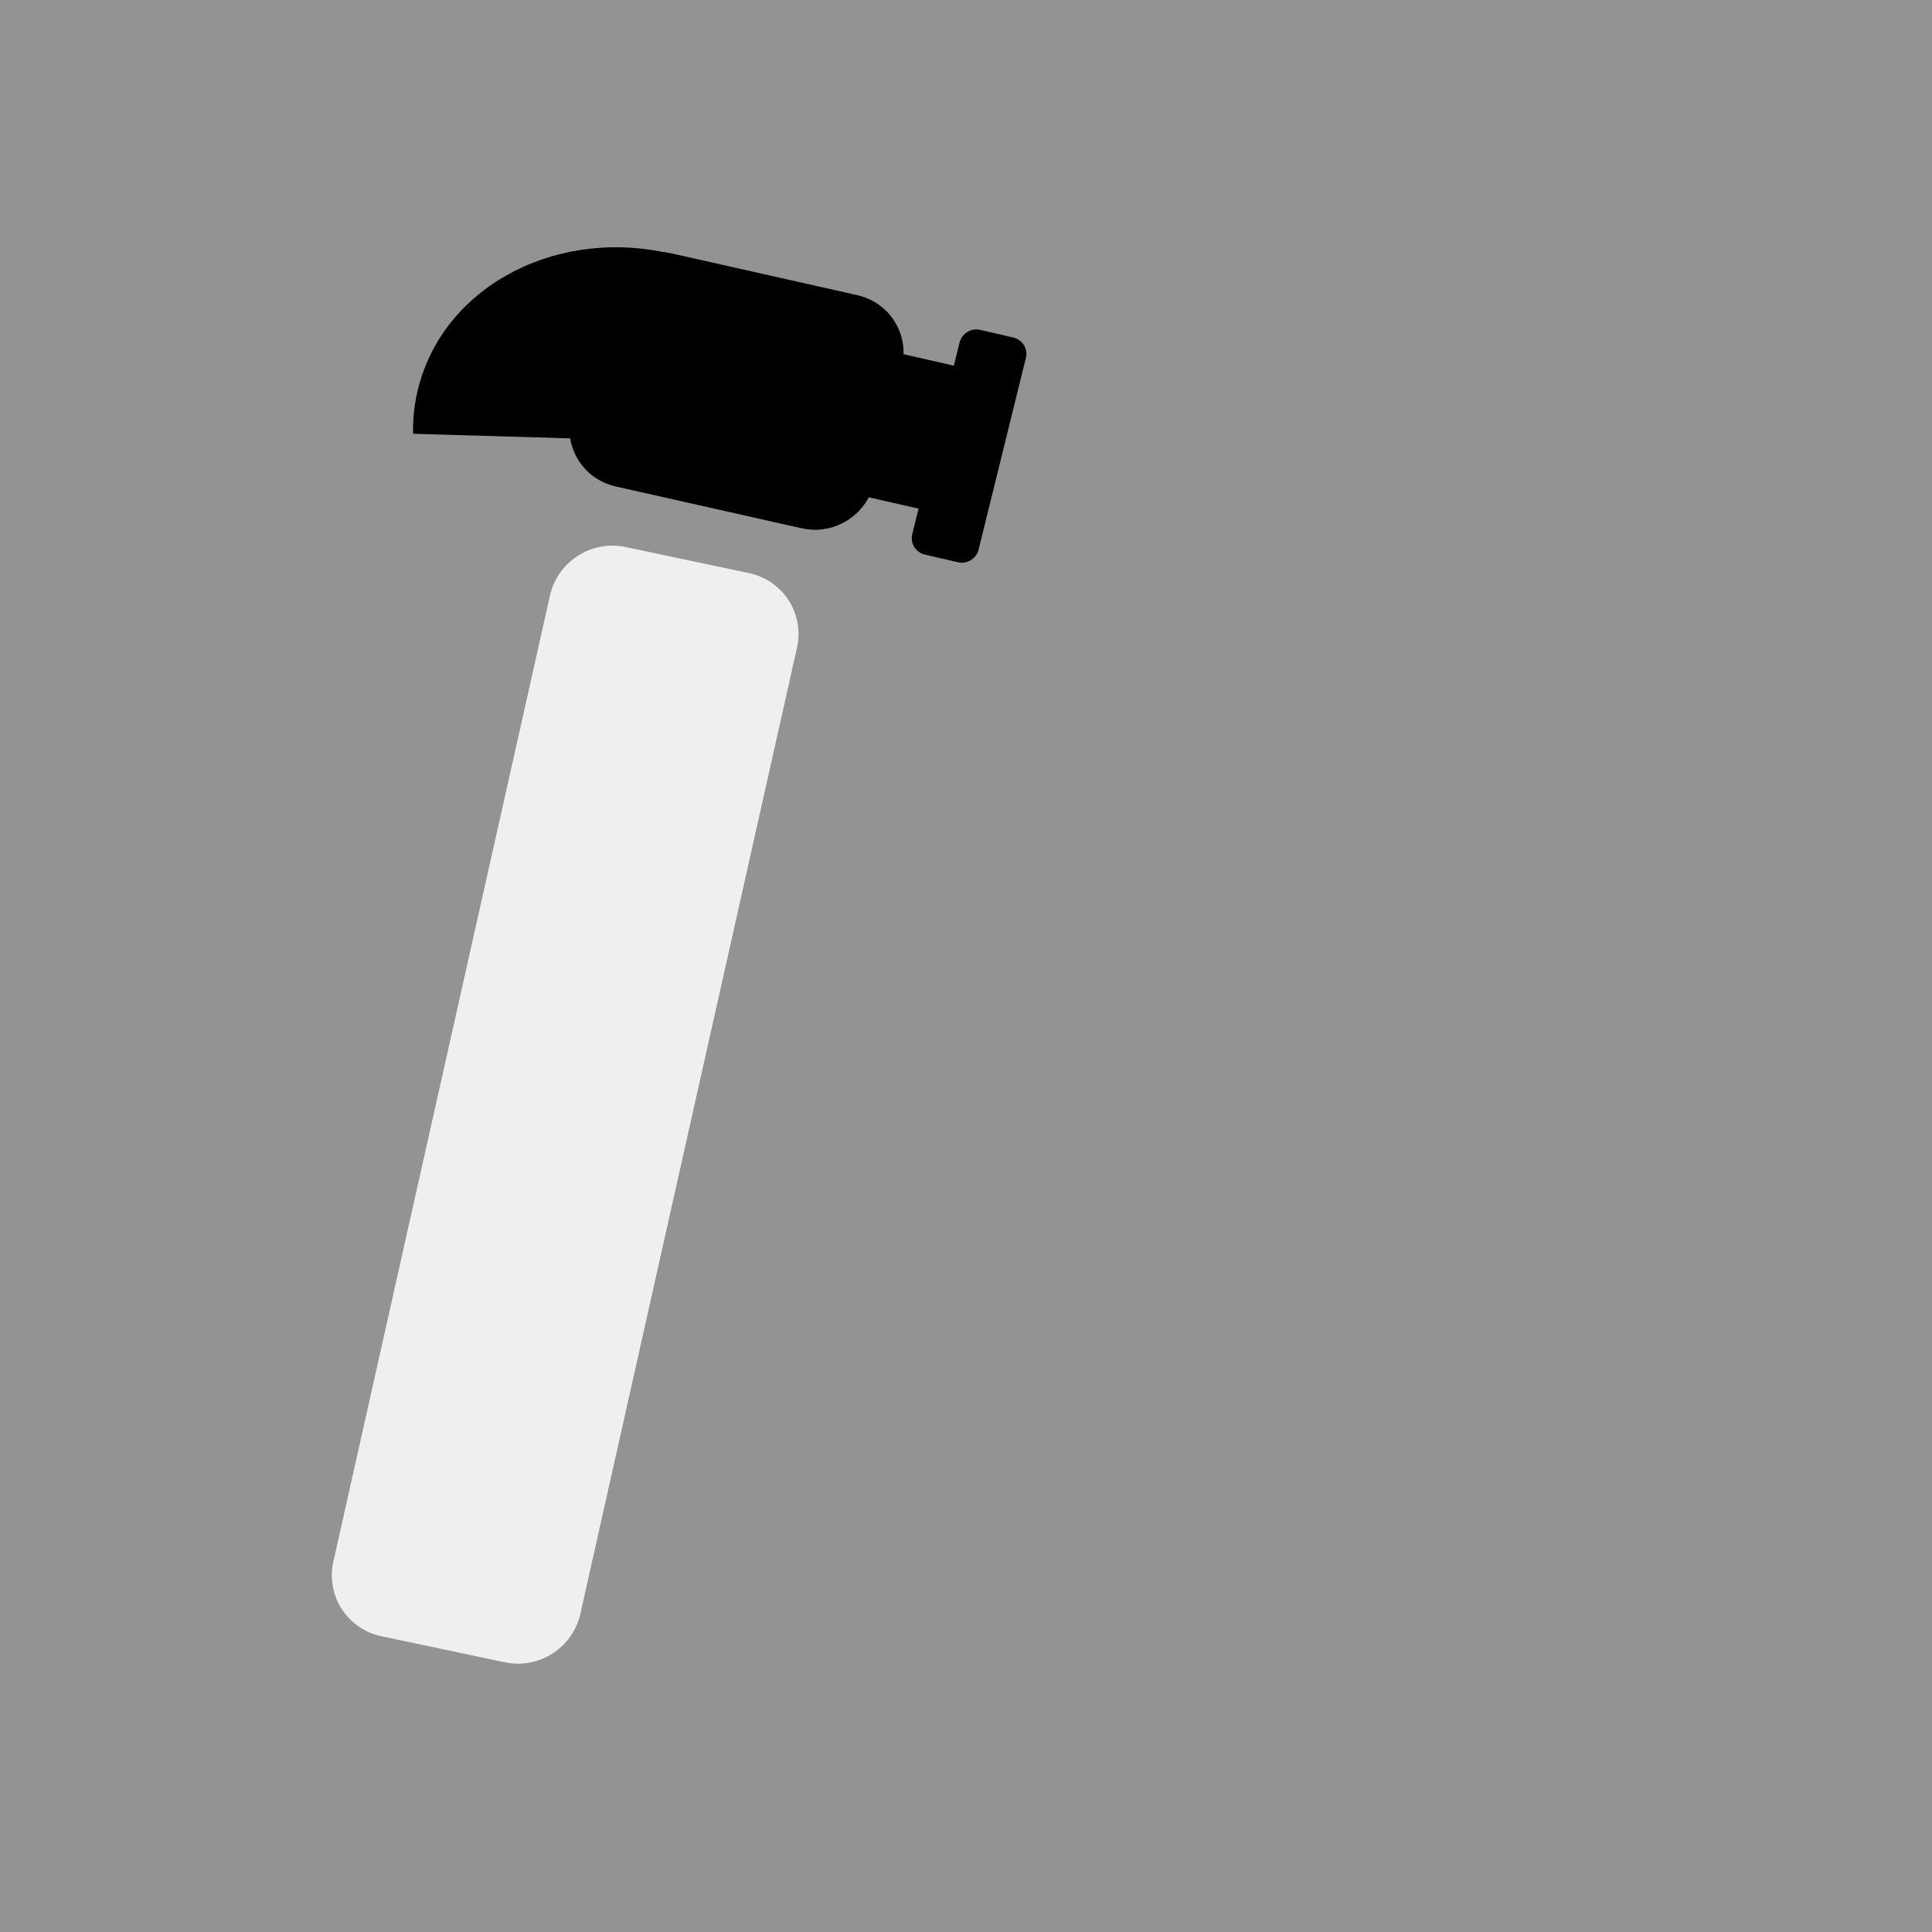 <?xml version="1.0" encoding="UTF-8" standalone="no"?><!DOCTYPE svg PUBLIC "-//W3C//DTD SVG 1.1//EN" "http://www.w3.org/Graphics/SVG/1.1/DTD/svg11.dtd"><svg width="100%" height="100%" viewBox="0 0 200 200" version="1.1" xmlns="http://www.w3.org/2000/svg" xmlns:xlink="http://www.w3.org/1999/xlink" xml:space="preserve" xmlns:serif="http://www.serif.com/" style="fill-rule:evenodd;clip-rule:evenodd;stroke-linejoin:round;stroke-miterlimit:1.414;"><rect x="0" y="0" width="200" height="200" style="fill:#939393;"/><g><path d="M106.199,37.055c0.233,-0.944 -0.347,-1.889 -1.294,-2.11l-3.432,-0.798c-0.948,-0.22 -1.906,0.367 -2.139,1.312l-4.897,19.838c-0.233,0.944 0.347,1.89 1.294,2.11l3.433,0.798c0.947,0.221 1.905,-0.367 2.138,-1.311l4.897,-19.839Z"/><path d="M100.237,38.193l-7.361,-1.674l-3.576,14.819l7.36,1.674l3.577,-14.819Z"/><path d="M70.998,26.693c-11.737,-3.592 -23.995,1.94 -27.377,12.356c-0.613,1.886 -0.903,3.859 -0.861,5.853l16.585,0.488c-0.01,-0.499 0.062,-0.992 0.216,-1.463c0.845,-2.604 3.91,-3.987 6.844,-3.089l4.593,-14.145Z"/><path d="M93.367,37.951c0.795,-3.329 -1.271,-6.643 -4.611,-7.394l-19.266,-4.333c-3.339,-0.751 -6.696,1.342 -7.491,4.672l-2.88,12.067c-0.795,3.33 1.271,6.643 4.611,7.394l19.266,4.333c3.34,0.752 6.696,-1.342 7.491,-4.672l2.88,-12.067Z"/></g><path d="M82.504,67.056c0.789,-3.519 -1.435,-6.982 -4.963,-7.727l-12.786,-2.702c-3.529,-0.745 -7.034,1.506 -7.823,5.026l-22.422,99.999c-0.789,3.52 1.435,6.982 4.963,7.728l12.786,2.701c3.529,0.746 7.034,-1.506 7.823,-5.025l22.422,-100Z" style="fill:#efefef;"/></svg>